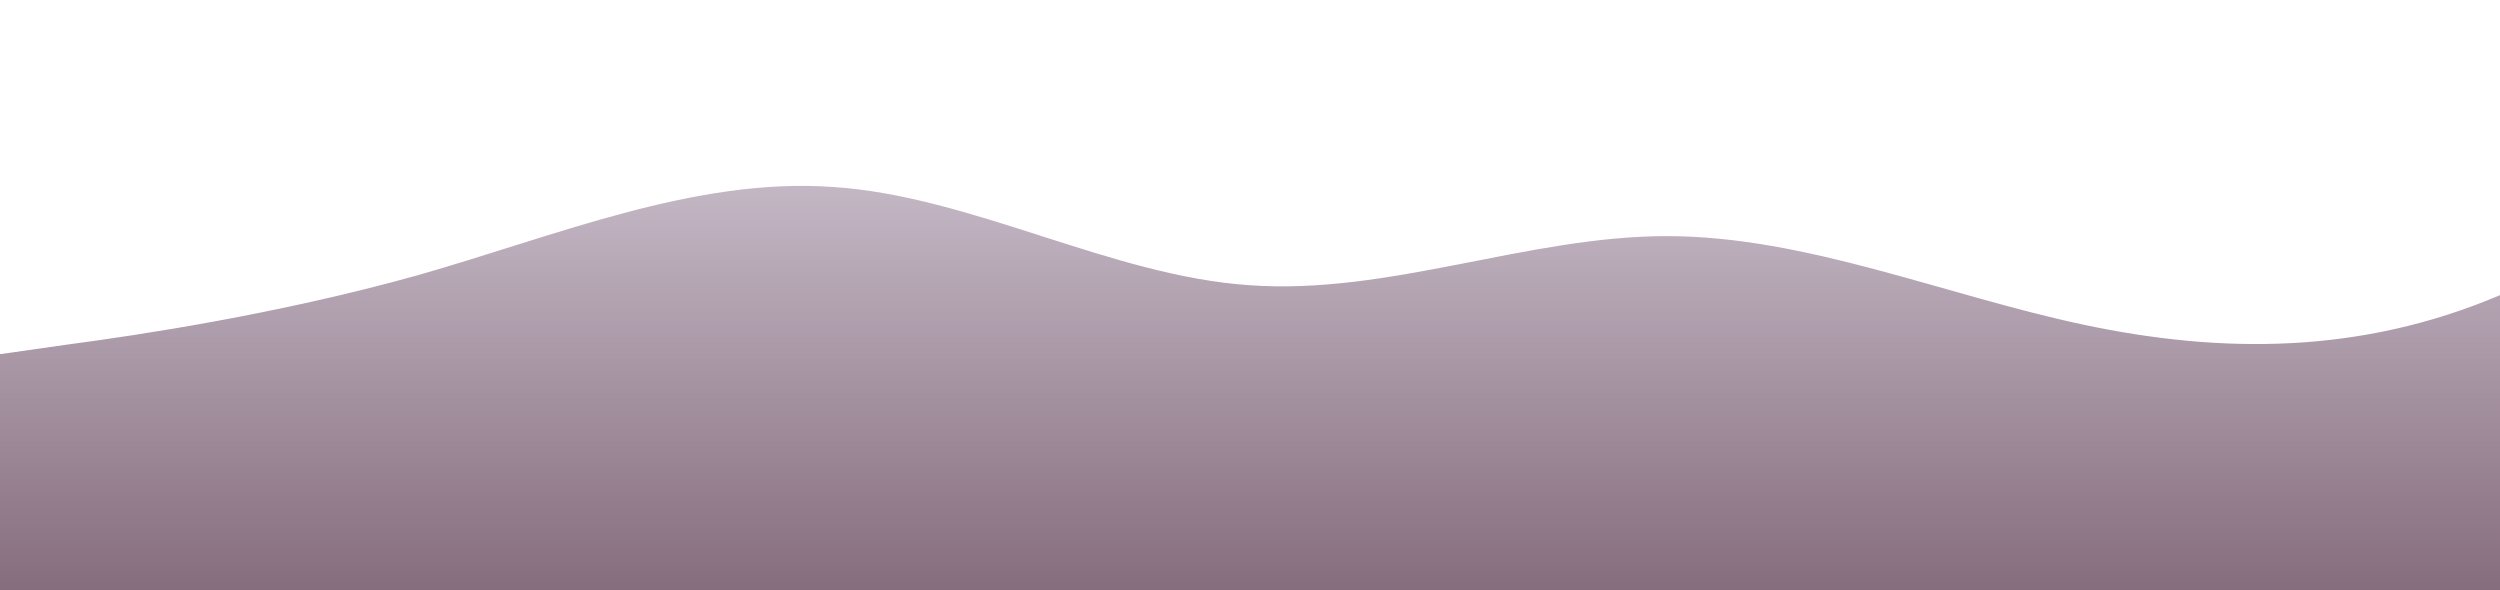 <?xml version="1.0" standalone="no"?>
<svg xmlns:xlink="http://www.w3.org/1999/xlink" id="wave" style="transform:rotate(0deg); transition: 0.3s" viewBox="0 0 1440 340" version="1.1" xmlns="http://www.w3.org/2000/svg"><defs><linearGradient id="sw-gradient-0" x1="0" x2="0" y1="1" y2="0"><stop stop-color="rgba(134, 109, 126, 1)" offset="0%"/><stop stop-color="rgba(224.197, 217.456, 229.173, 1)" offset="100%"/></linearGradient></defs><path style="transform:translate(0, 0px); opacity:1" fill="url(#sw-gradient-0)" d="M0,204L40,198.3C80,193,160,181,240,158.7C320,136,400,102,480,107.7C560,113,640,159,720,164.3C800,170,880,136,960,136C1040,136,1120,170,1200,187C1280,204,1360,204,1440,170C1520,136,1600,68,1680,34C1760,0,1840,0,1920,0C2000,0,2080,0,2160,0C2240,0,2320,0,2400,0C2480,0,2560,0,2640,28.3C2720,57,2800,113,2880,164.3C2960,215,3040,261,3120,283.3C3200,306,3280,306,3360,283.3C3440,261,3520,215,3600,170C3680,125,3760,79,3840,62.3C3920,45,4000,57,4080,90.7C4160,125,4240,181,4320,209.7C4400,238,4480,238,4560,238C4640,238,4720,238,4800,215.3C4880,193,4960,147,5040,113.3C5120,79,5200,57,5280,73.7C5360,91,5440,147,5520,153C5600,159,5680,113,5720,90.7L5760,68L5760,340L5720,340C5680,340,5600,340,5520,340C5440,340,5360,340,5280,340C5200,340,5120,340,5040,340C4960,340,4880,340,4800,340C4720,340,4640,340,4560,340C4480,340,4400,340,4320,340C4240,340,4160,340,4080,340C4000,340,3920,340,3840,340C3760,340,3680,340,3600,340C3520,340,3440,340,3360,340C3280,340,3200,340,3120,340C3040,340,2960,340,2880,340C2800,340,2720,340,2640,340C2560,340,2480,340,2400,340C2320,340,2240,340,2160,340C2080,340,2000,340,1920,340C1840,340,1760,340,1680,340C1600,340,1520,340,1440,340C1360,340,1280,340,1200,340C1120,340,1040,340,960,340C880,340,800,340,720,340C640,340,560,340,480,340C400,340,320,340,240,340C160,340,80,340,40,340L0,340Z"/></svg>